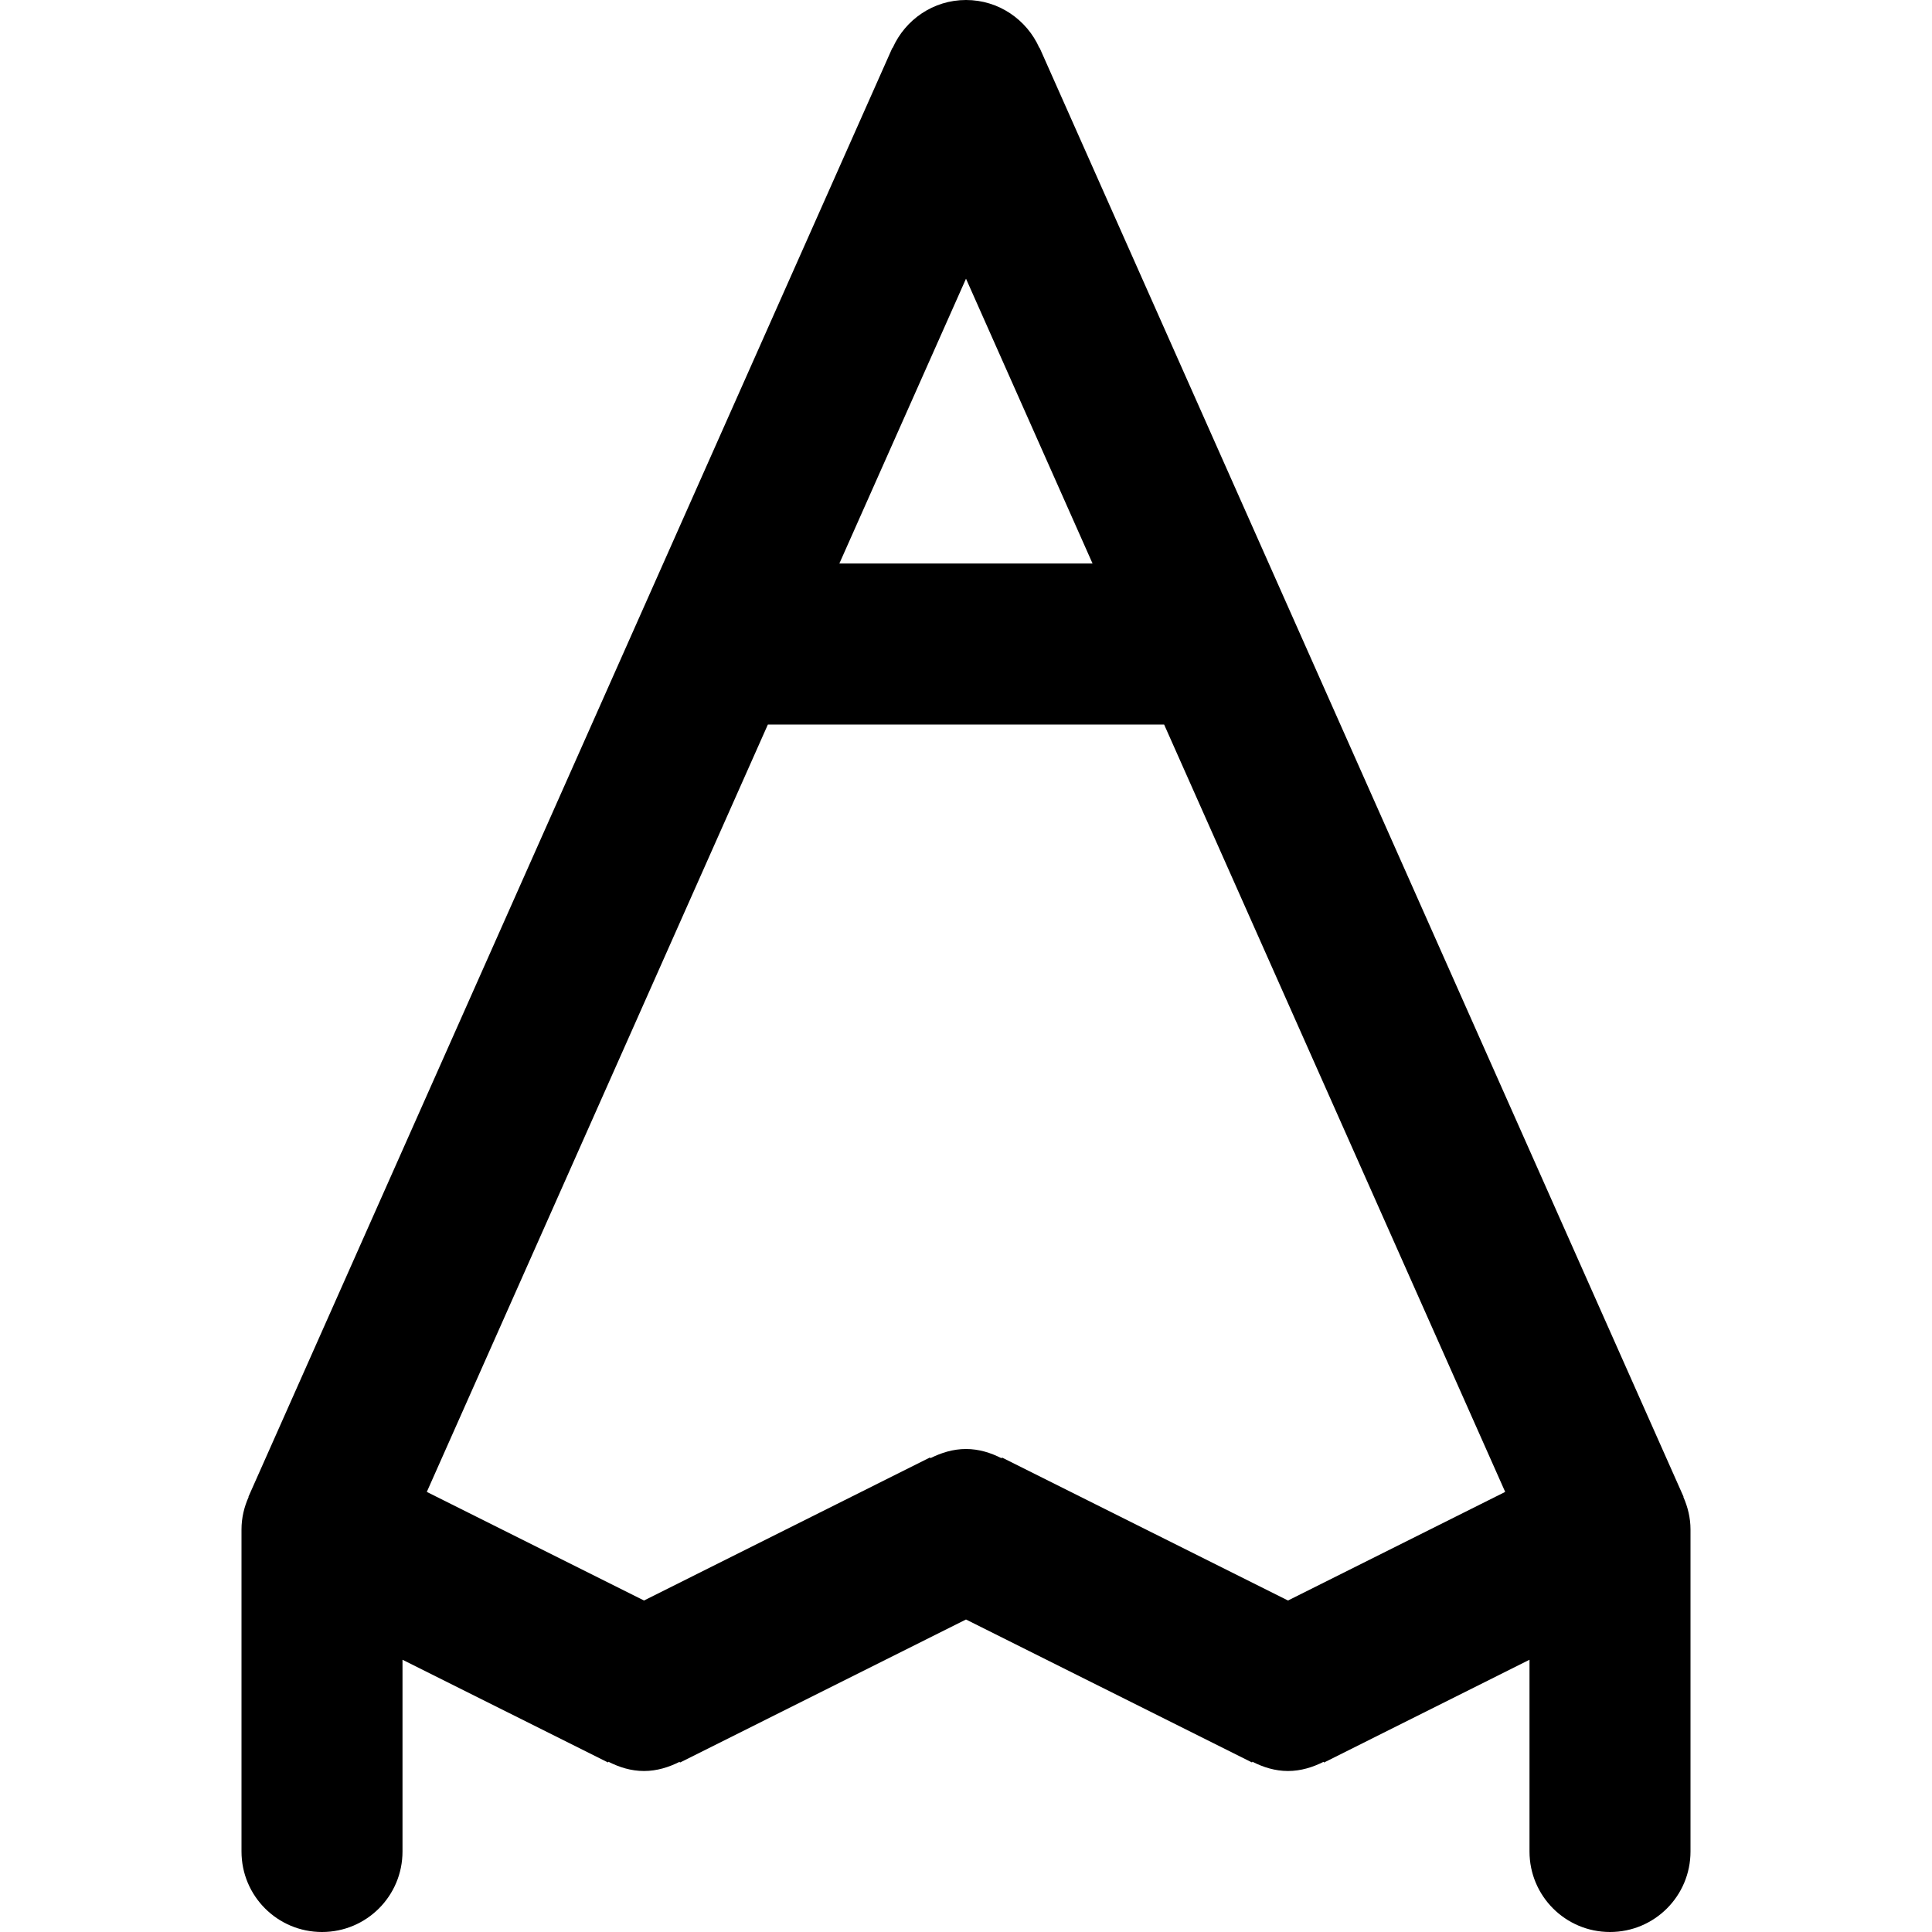 <svg viewBox="0 0 24 24" fill="currentColor"><path d="M20.911 18.595l.003-.001L12.922.611c-.001 0-.001-.001-.001-.001l-.007-.017-.003.001C12.755.245 12.407 0 12 0s-.755.245-.911.595l-.003-.001-.007.016-.001.001-7.992 17.983.003.001C3.033 18.72 3 18.855 3 19v4c0 .553.447 1 1 1s1-.447 1-1v-2.382l2.553 1.276.005-.009c.134.068.281.115.442.115s.308-.047.442-.114l.005.009L12 20.118l3.553 1.776.005-.009c.134.068.281.115.442.115s.308-.047.442-.114l.005.009L19 20.618V23c0 .553.447 1 1 1s1-.447 1-1v-4c0-.145-.034-.28-.089-.405zM12 3.462L13.572 7h-3.145L12 3.462zm4 16.42l-3.553-1.776-.005.009C12.308 18.047 12.161 18 12 18s-.308.047-.442.114l-.005-.009L8 19.882l-2.698-1.349L9.539 9h4.922l4.237 9.533L16 19.882z"/></svg>